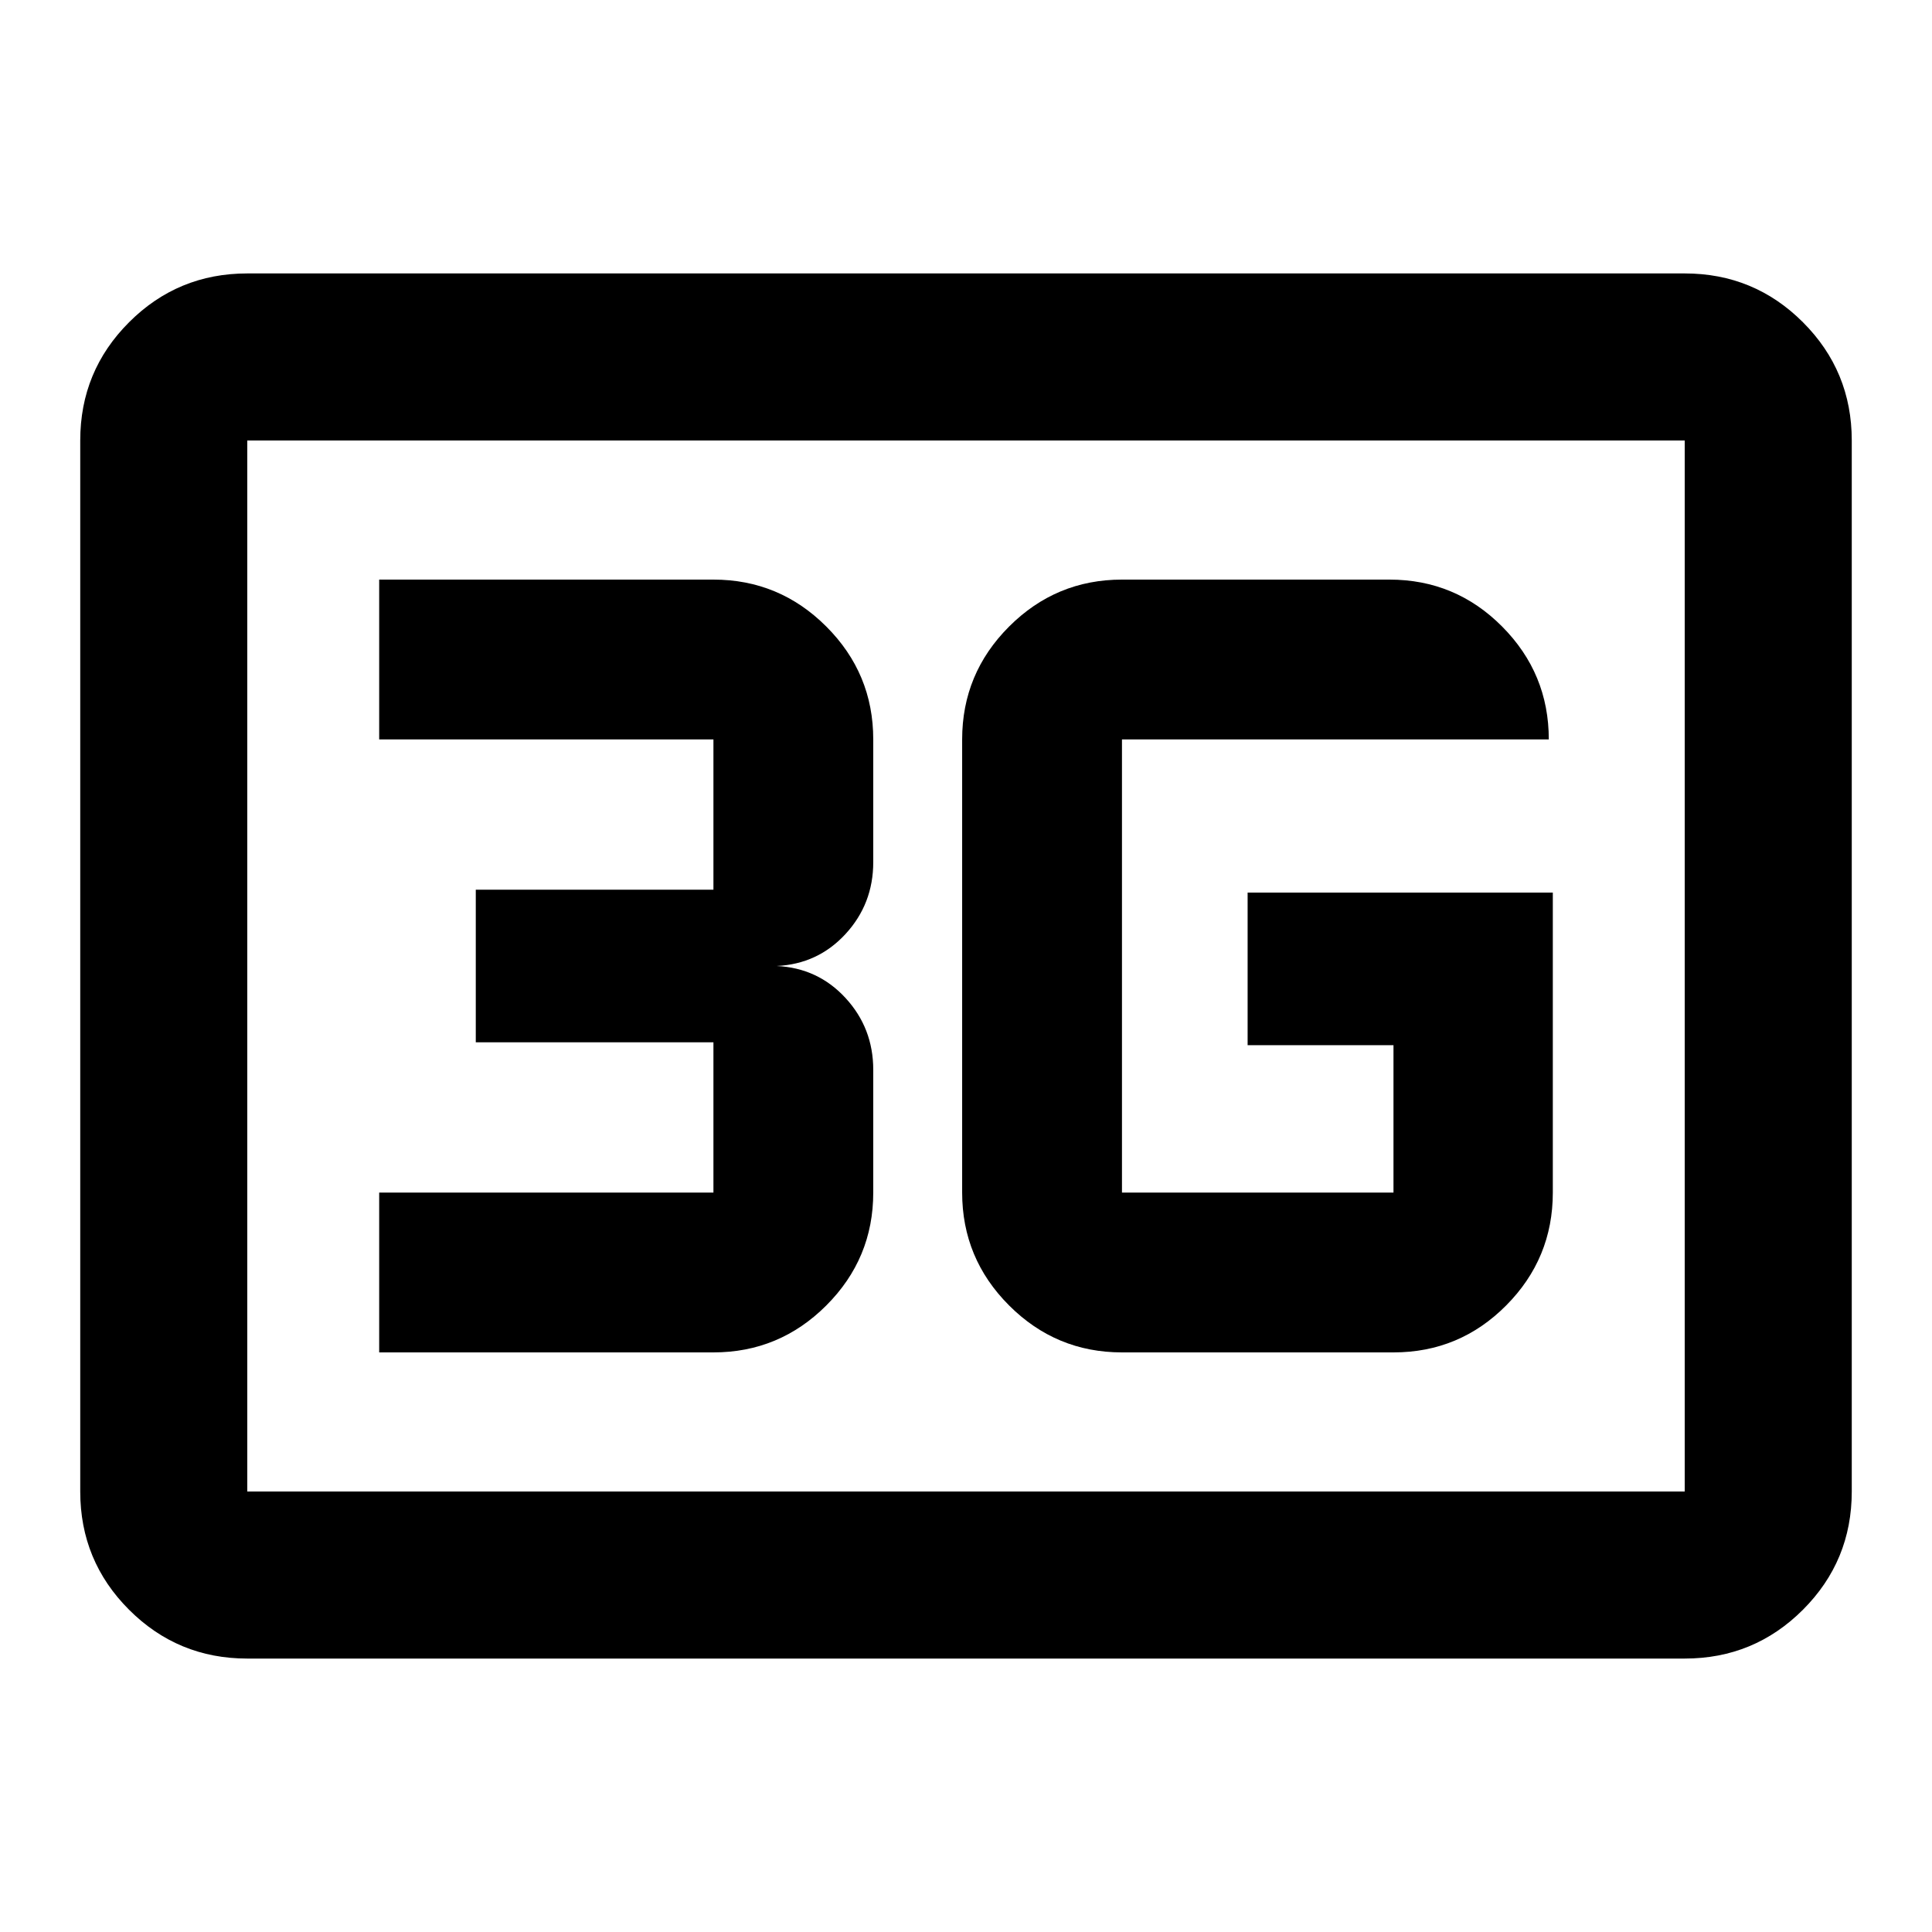 <svg xmlns="http://www.w3.org/2000/svg" height="20" viewBox="0 96 960 960" width="20"><path d="M122.87 920.131q-34.483 0-58.742-24.259T39.87 837.13V314.87q0-34.483 24.26-58.742 24.258-24.259 58.741-24.259h714.26q34.483 0 58.742 24.259t24.259 58.742v522.26q0 34.483-24.259 58.742t-58.742 24.259H122.87Zm0-83.001h714.26V314.87H122.87v522.26Zm0 0V314.87v522.26Zm648.717-297.608H619.935v75.826h72.478v73.239H557.5V463.413h212.087q0-32.758-23.183-56.085Q723.222 384 690.413 384H557.5q-32.758 0-56.085 23.328-23.328 23.327-23.328 56.085v225.174q0 32.758 23.328 56.085Q524.742 768 557.5 768h134.913q32.809 0 55.991-23.328 23.183-23.327 23.183-56.085V539.522ZM188.413 768H354.5q32.758 0 56.085-23.328 23.328-23.327 23.328-56.085v-61q0-20.717-13.761-35.674-13.761-14.956-34.239-15.913 20.478-.957 34.239-15.913 13.761-14.957 13.761-35.674v-61q0-32.758-23.328-56.085Q387.258 384 354.5 384H188.413v79.413H354.5v74.674H236.413v75.826H354.5v74.674H188.413V768Z"/></svg>